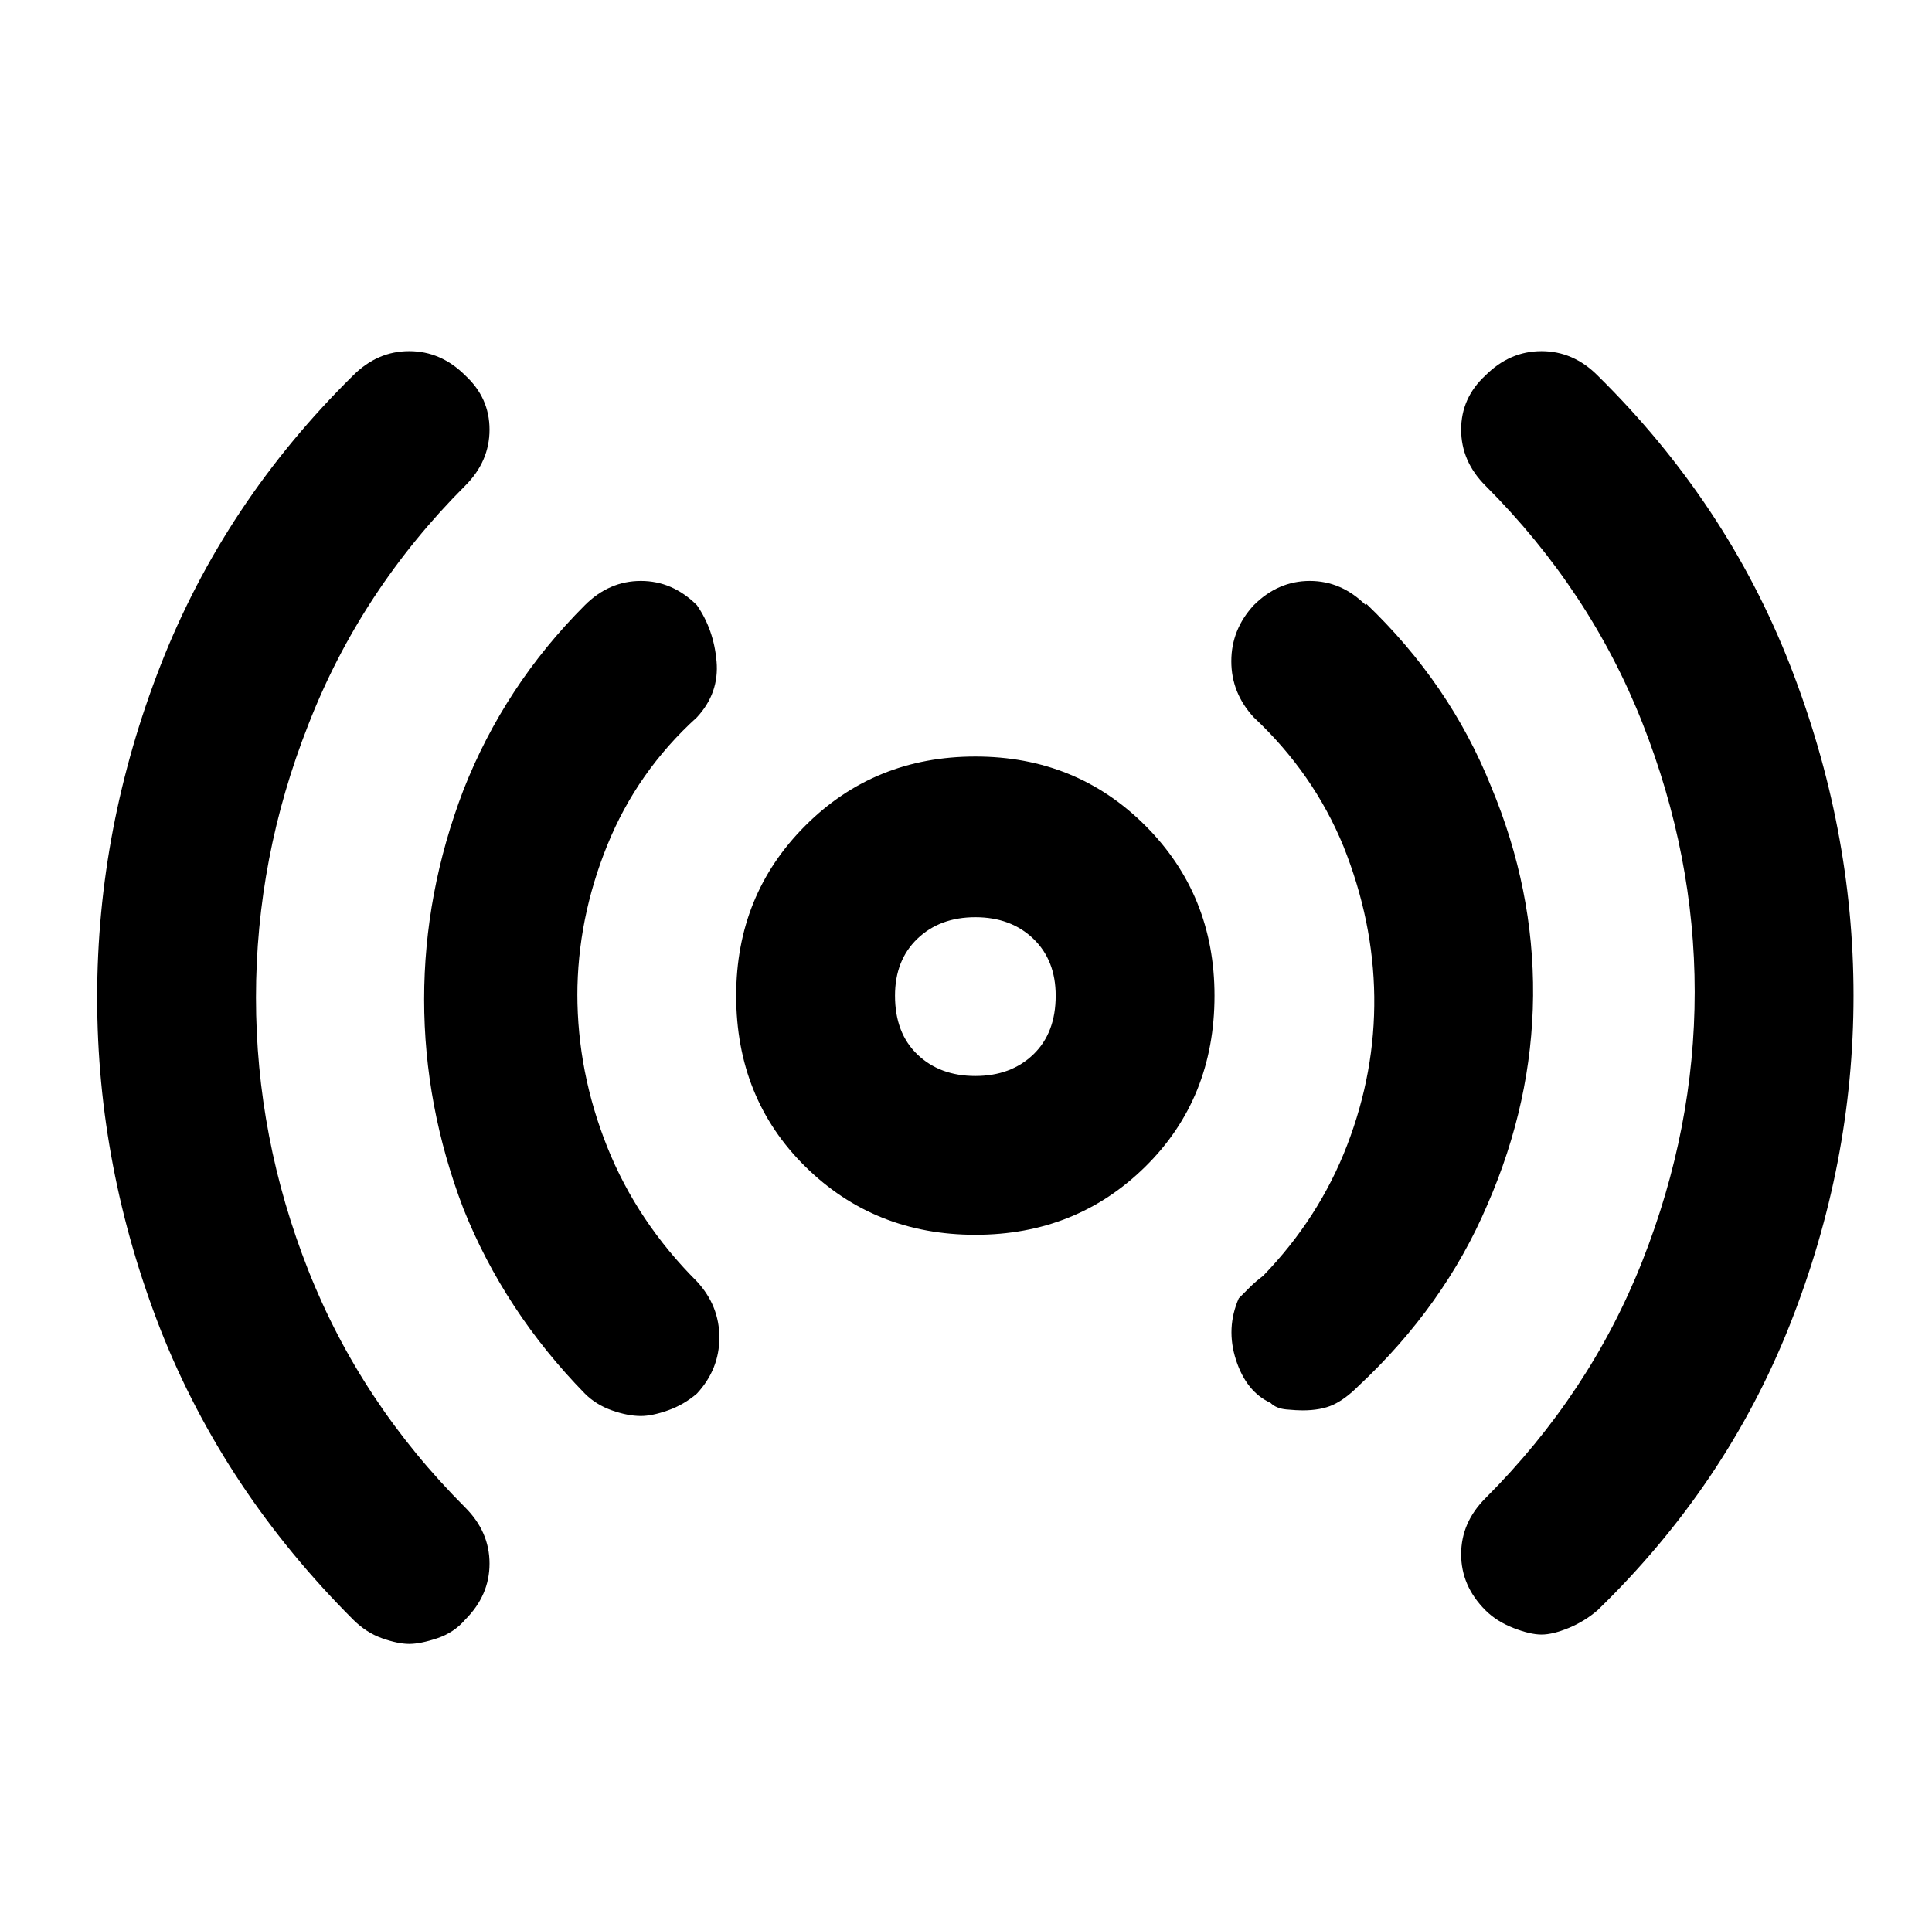 <svg version="1.1" viewBox="-10 0 1034 1024" xmlns="http://www.w3.org/2000/svg">
 <path d="m512 405q-54 0-91 37t-37 91q0 55 37 91.5t91 36.5 91-36.5 37-91.5q0-54-37-91t-91-37zm0 171q-19 0-31-11.5t-12-31.5q0-19 12-30.5t31-11.5 31 11.5 12 30.5q0 20-12 31.5t-31 11.5zm333-375q-13-13-30-13t-30 13q-13 12-13 29t13 30q56 56 84 127t28 144-28 144q-28 71-84 127-13 13-13 30t13 30q6 6 15 9.5t15 3.5 14.5-3.5 15.5-9.5q69-67 103-153t34-176-34-177-103-155zm-606 59q13-13 13-30t-13-29q-13-13-30-13t-30 13q-69 68-103 155t-34 178 34 178q34 86 103 155 7 7 15.5 10t14.5 3 15-3 15-10q13-13 13-30t-13-30q-56-56-84-127t-28-146 28-146q28-72 84-128zm60 273q0-41 16-80.5t48-68.5q12-13 10.5-30t-10.5-30q-13-13-30-13t-30 13q-43 43-65 99-21 55-21 112t21 112q22 55 65 99 6 6 14.5 9t15.5 3q6 0 14.5-3t15.5-9q12-13 12-30t-12-30q-32-32-48-72t-16-82zm422-209q-13-13-30-13t-30 13q-12 13-12 30t12 30q32 30 48 69 16 40 16.5 80.5t-14.5 79.5-45 70q-4 3-7 6l-6 6q-7 16-1.5 33t18.5 23q3 3 8.5 3.5t8.5 0.5q10 0 16.5-3t13.5-10q46-43 69-97 24-55 24.5-112t-22.5-112q-22-55-67-98z"/>
</svg>
